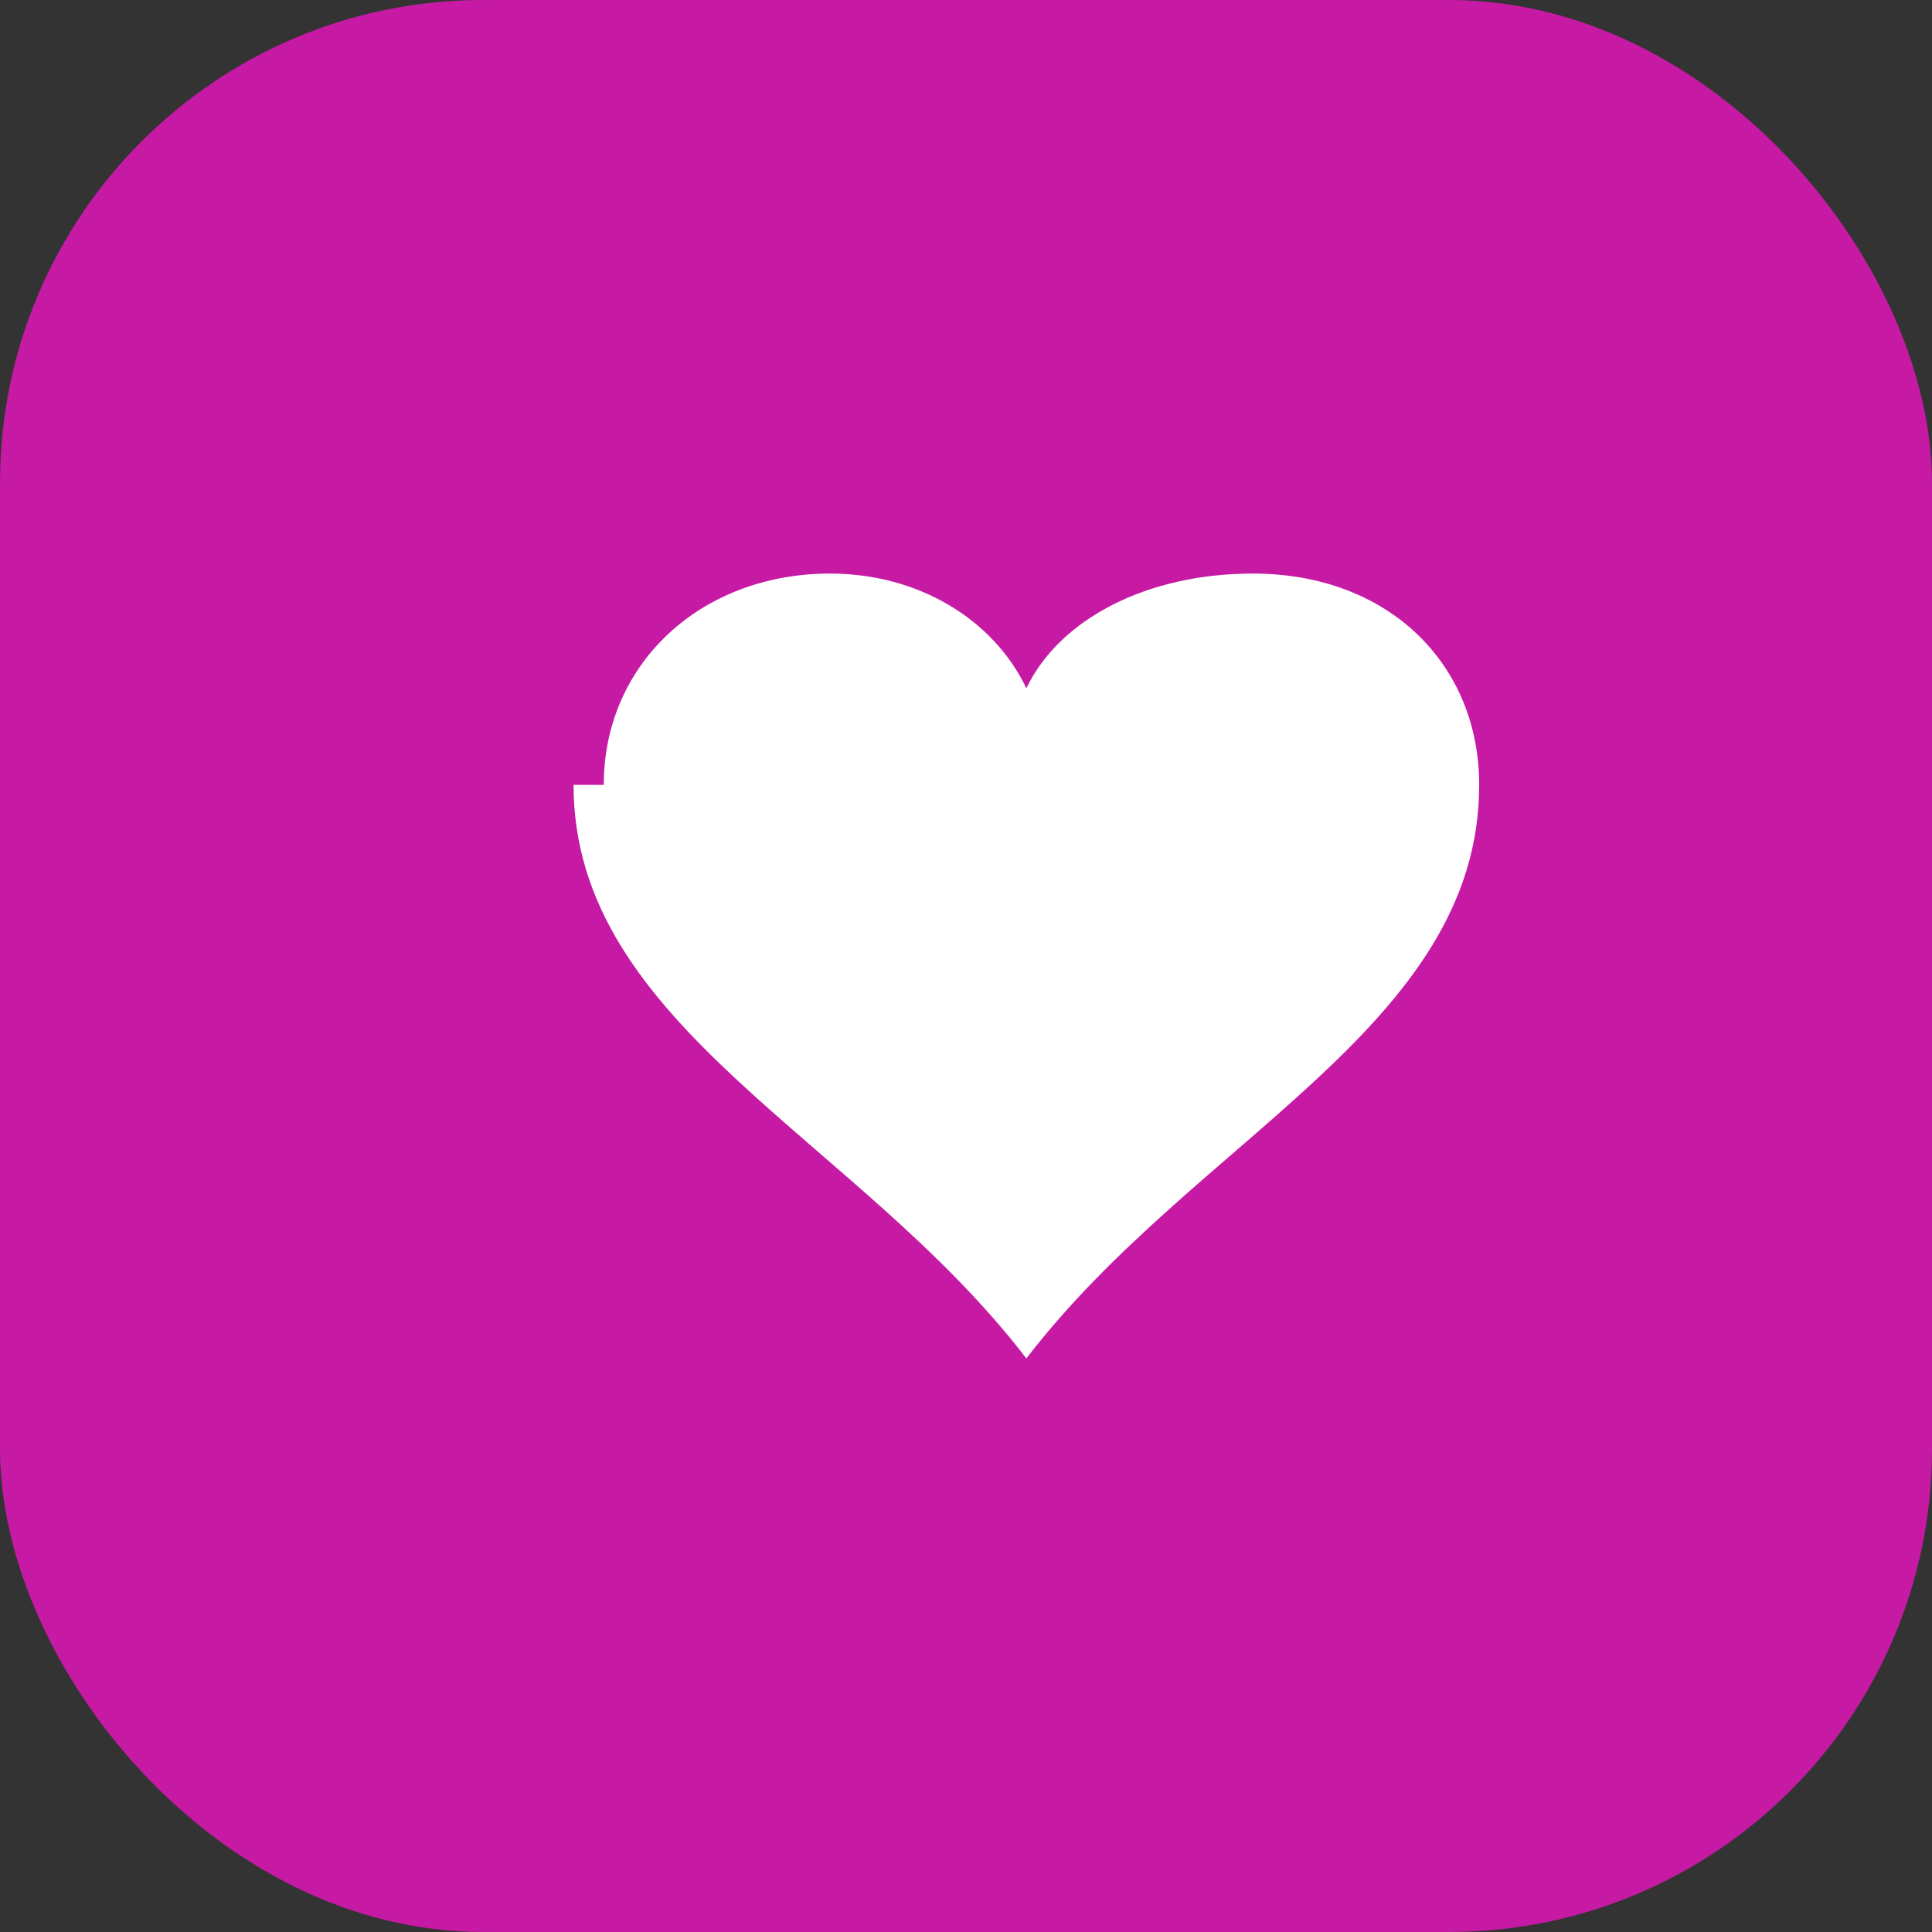 <svg xmlns="http://www.w3.org/2000/svg" viewBox="0 0 64 64" fill="none"><rect x="0" y="0" width="64" height="64" fill="#333333" stroke="none"/><rect rx="16" width="64" height="64" fill="#C61AA5"/><path d="M20 26c0-4 3.2-7 7.5-7 2.9 0 5.4 1.5 6.5 3.8C35.1 20.5 38 19 41.5 19 46 19 49 22 49 26c0 8-9.4 11.7-15 19-5.6-7.3-15-11-15-19Z" fill="#fff"/></svg>
